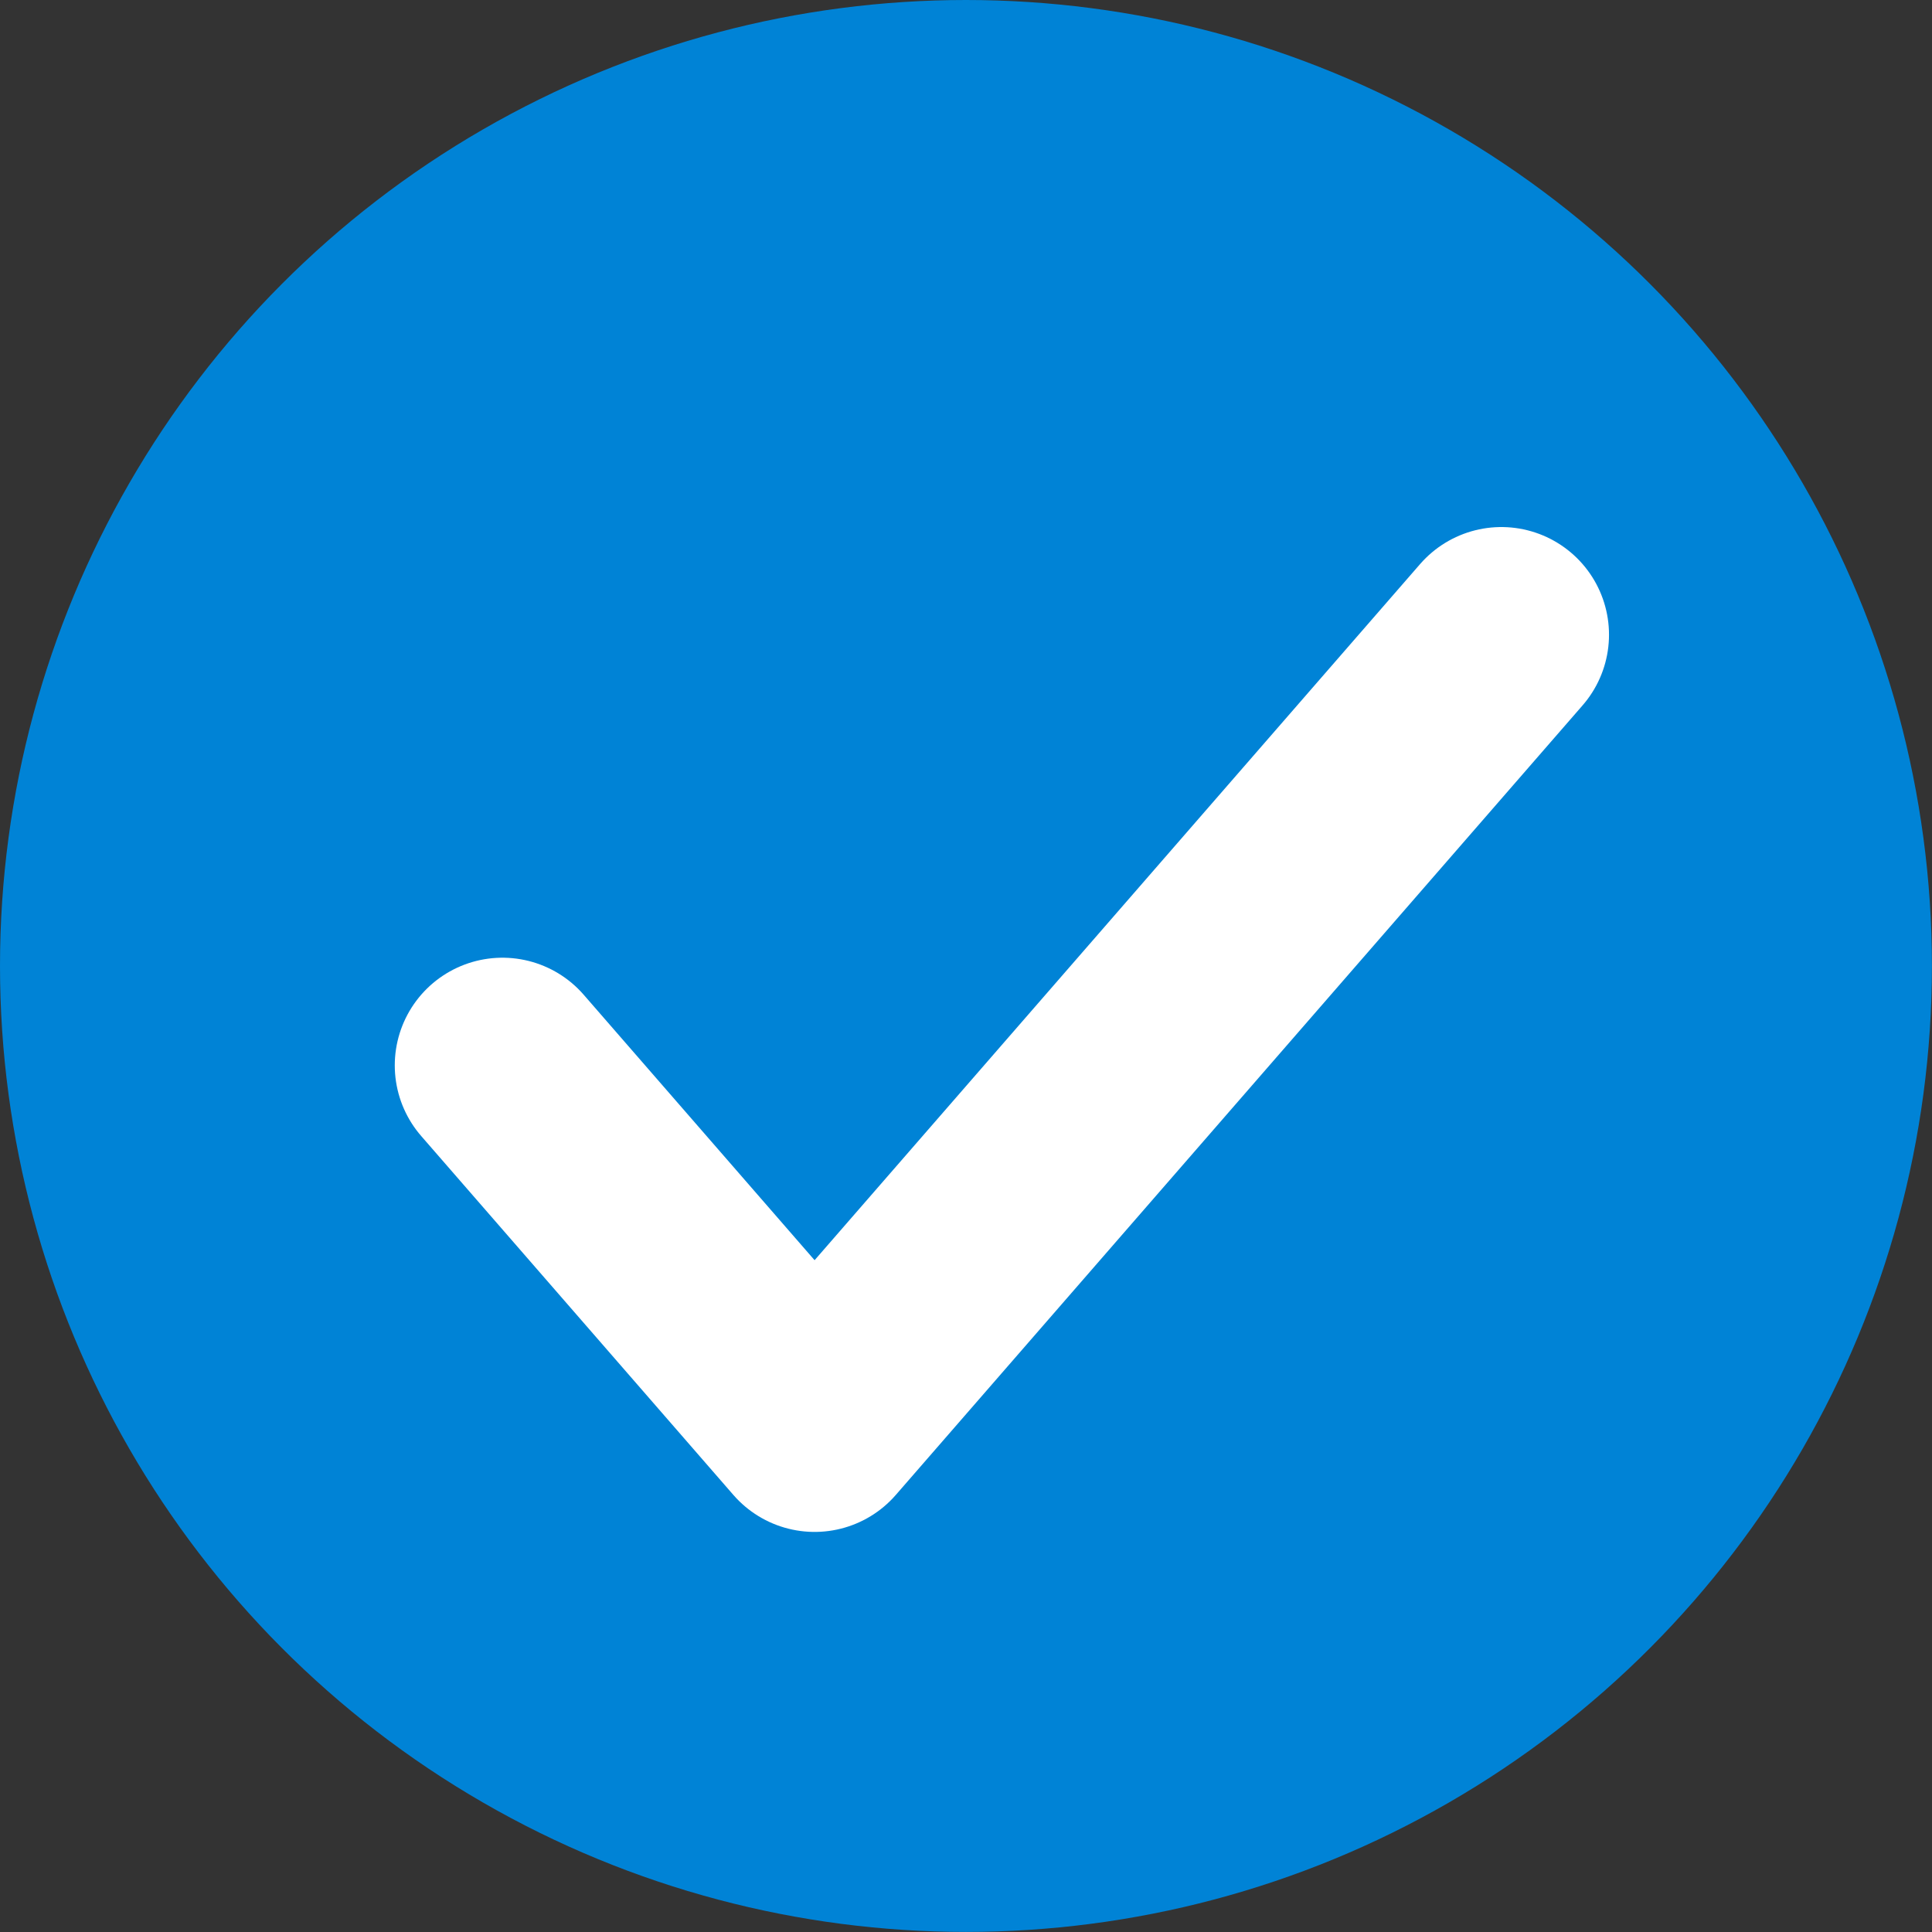 <svg xmlns="http://www.w3.org/2000/svg" width="26.917" height="26.917" viewBox="0 0 26.917 26.917">
  <rect x="0" y="0" width="26.917" height="26.917" fill="#333333" stroke="none"/>
  <g id="Grupo_459" data-name="Grupo 459" transform="translate(-754 -418)">
    <circle id="Elipse_24" data-name="Elipse 24" cx="13.458" cy="13.458" r="13.458" transform="translate(754 418)" fill="#0083d6"/>
    <path id="check" d="M17.917,6,8.349,17,4,12" transform="translate(757 420.843)" fill="none" stroke="#fff" stroke-linecap="round" stroke-linejoin="round" stroke-width="3"/>
  </g>
</svg>
